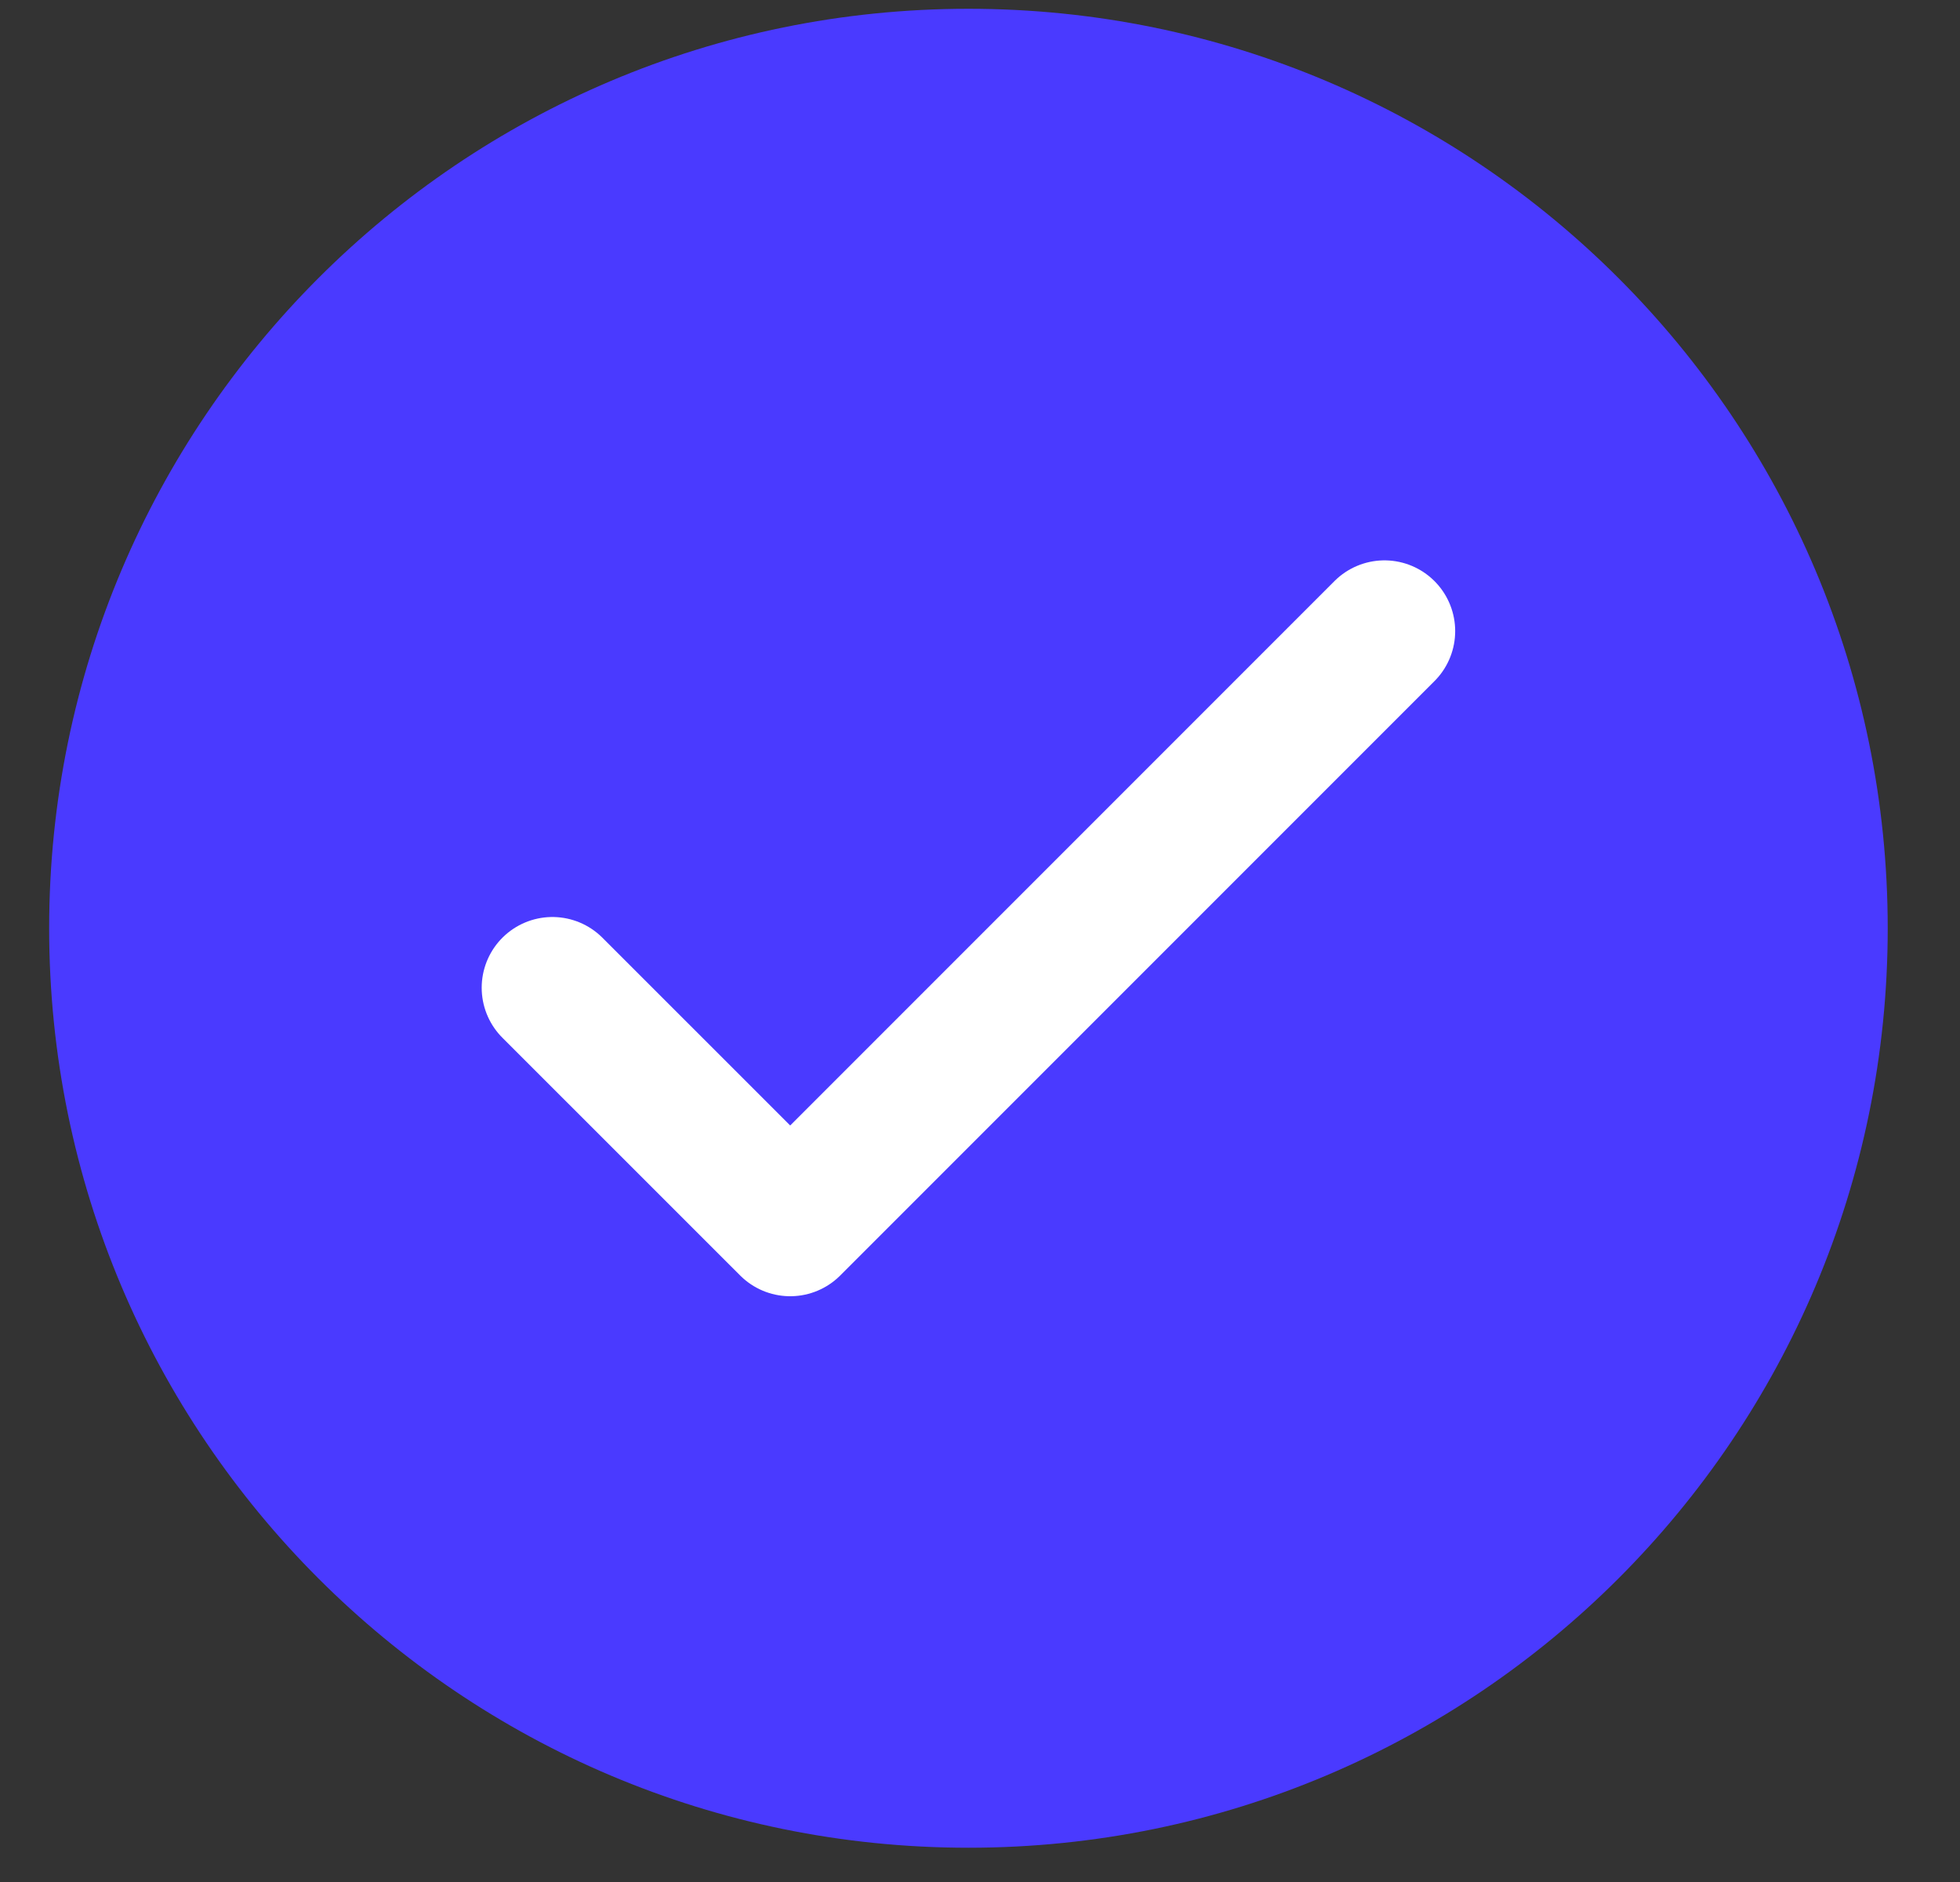 <svg width="25" height="24" viewBox="0 0 25 24" fill="none" xmlns="http://www.w3.org/2000/svg">
<rect x="0" y="0" width="25" height="24" fill="#333333" stroke="none"/>
<g clip-path="url(#clip0_2229_1986)">
<path d="M12.353 23.563C18.829 23.563 24.078 18.314 24.078 11.838C24.078 5.362 18.829 0.112 12.353 0.112C5.877 0.112 0.627 5.362 0.627 11.838C0.627 18.314 5.877 23.563 12.353 23.563Z" fill="#4A3AFF"/>
<path d="M7.046 12.596L10.079 15.628L17.659 8.048" stroke="white" stroke-width="1.804" stroke-linecap="round" stroke-linejoin="round"/>
</g>
<defs>
<clipPath id="clip0_2229_1986">
<rect width="23.451" height="23.451" fill="white" transform="translate(0.627 0.112)"/>
</clipPath>
</defs>
</svg>
